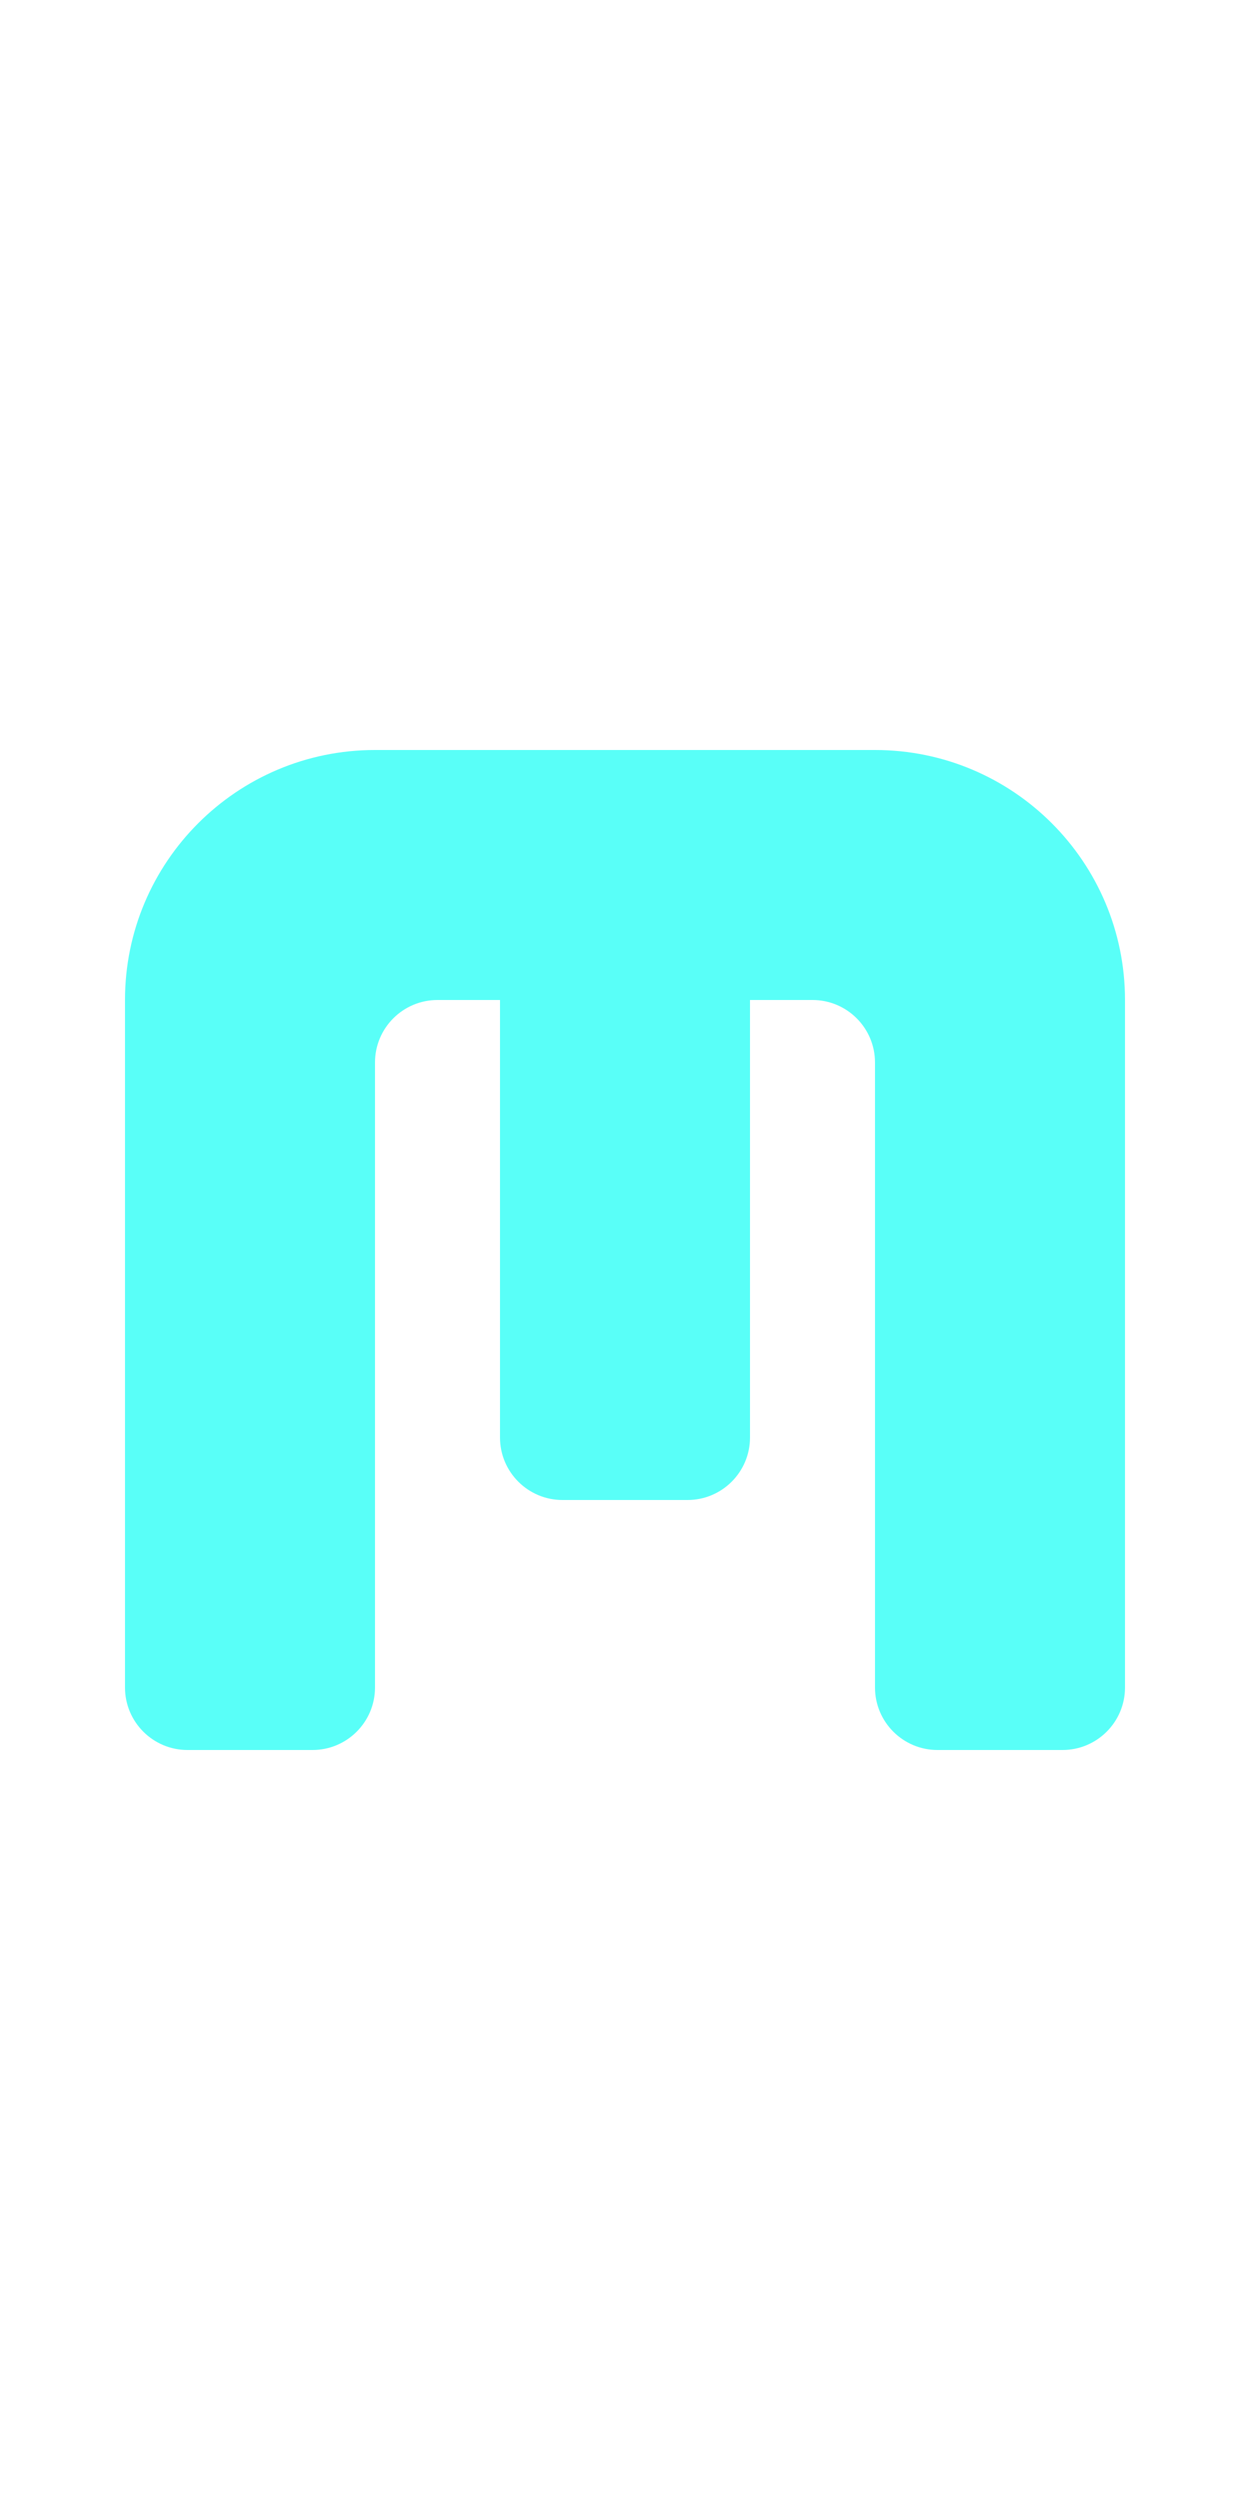 <?xml version="1.0" encoding="UTF-8"?>
<svg width="20px" height="40px" viewBox="0 0 20 40" version="1.1" xmlns="http://www.w3.org/2000/svg" xmlns:xlink="http://www.w3.org/1999/xlink">
    <title>004D - M</title>
    <g id="Original-/-Overview" stroke="none" stroke-width="1" fill="none" fill-rule="evenodd">
        <g id="Original" transform="translate(-280, -30)" fill="#59FFF8">
            <path d="M282,57 L282,46 C282,43.791 283.791,42 286,42 L294,42 C296.209,42 298,43.791 298,46 L298,57 C298,57.552 297.552,58 297,58 L295,58 C294.448,58 294,57.552 294,57 L294,47 C294,46.448 293.552,46 293,46 L292,46 L292,53 C292,53.552 291.552,54 291,54 L289,54 C288.448,54 288,53.552 288,53 L288,46 L287,46 C286.448,46 286,46.448 286,47 L286,57 C286,57.552 285.552,58 285,58 L283,58 C282.448,58 282,57.552 282,57 Z" id="M"></path>
        </g>
    </g>
</svg>